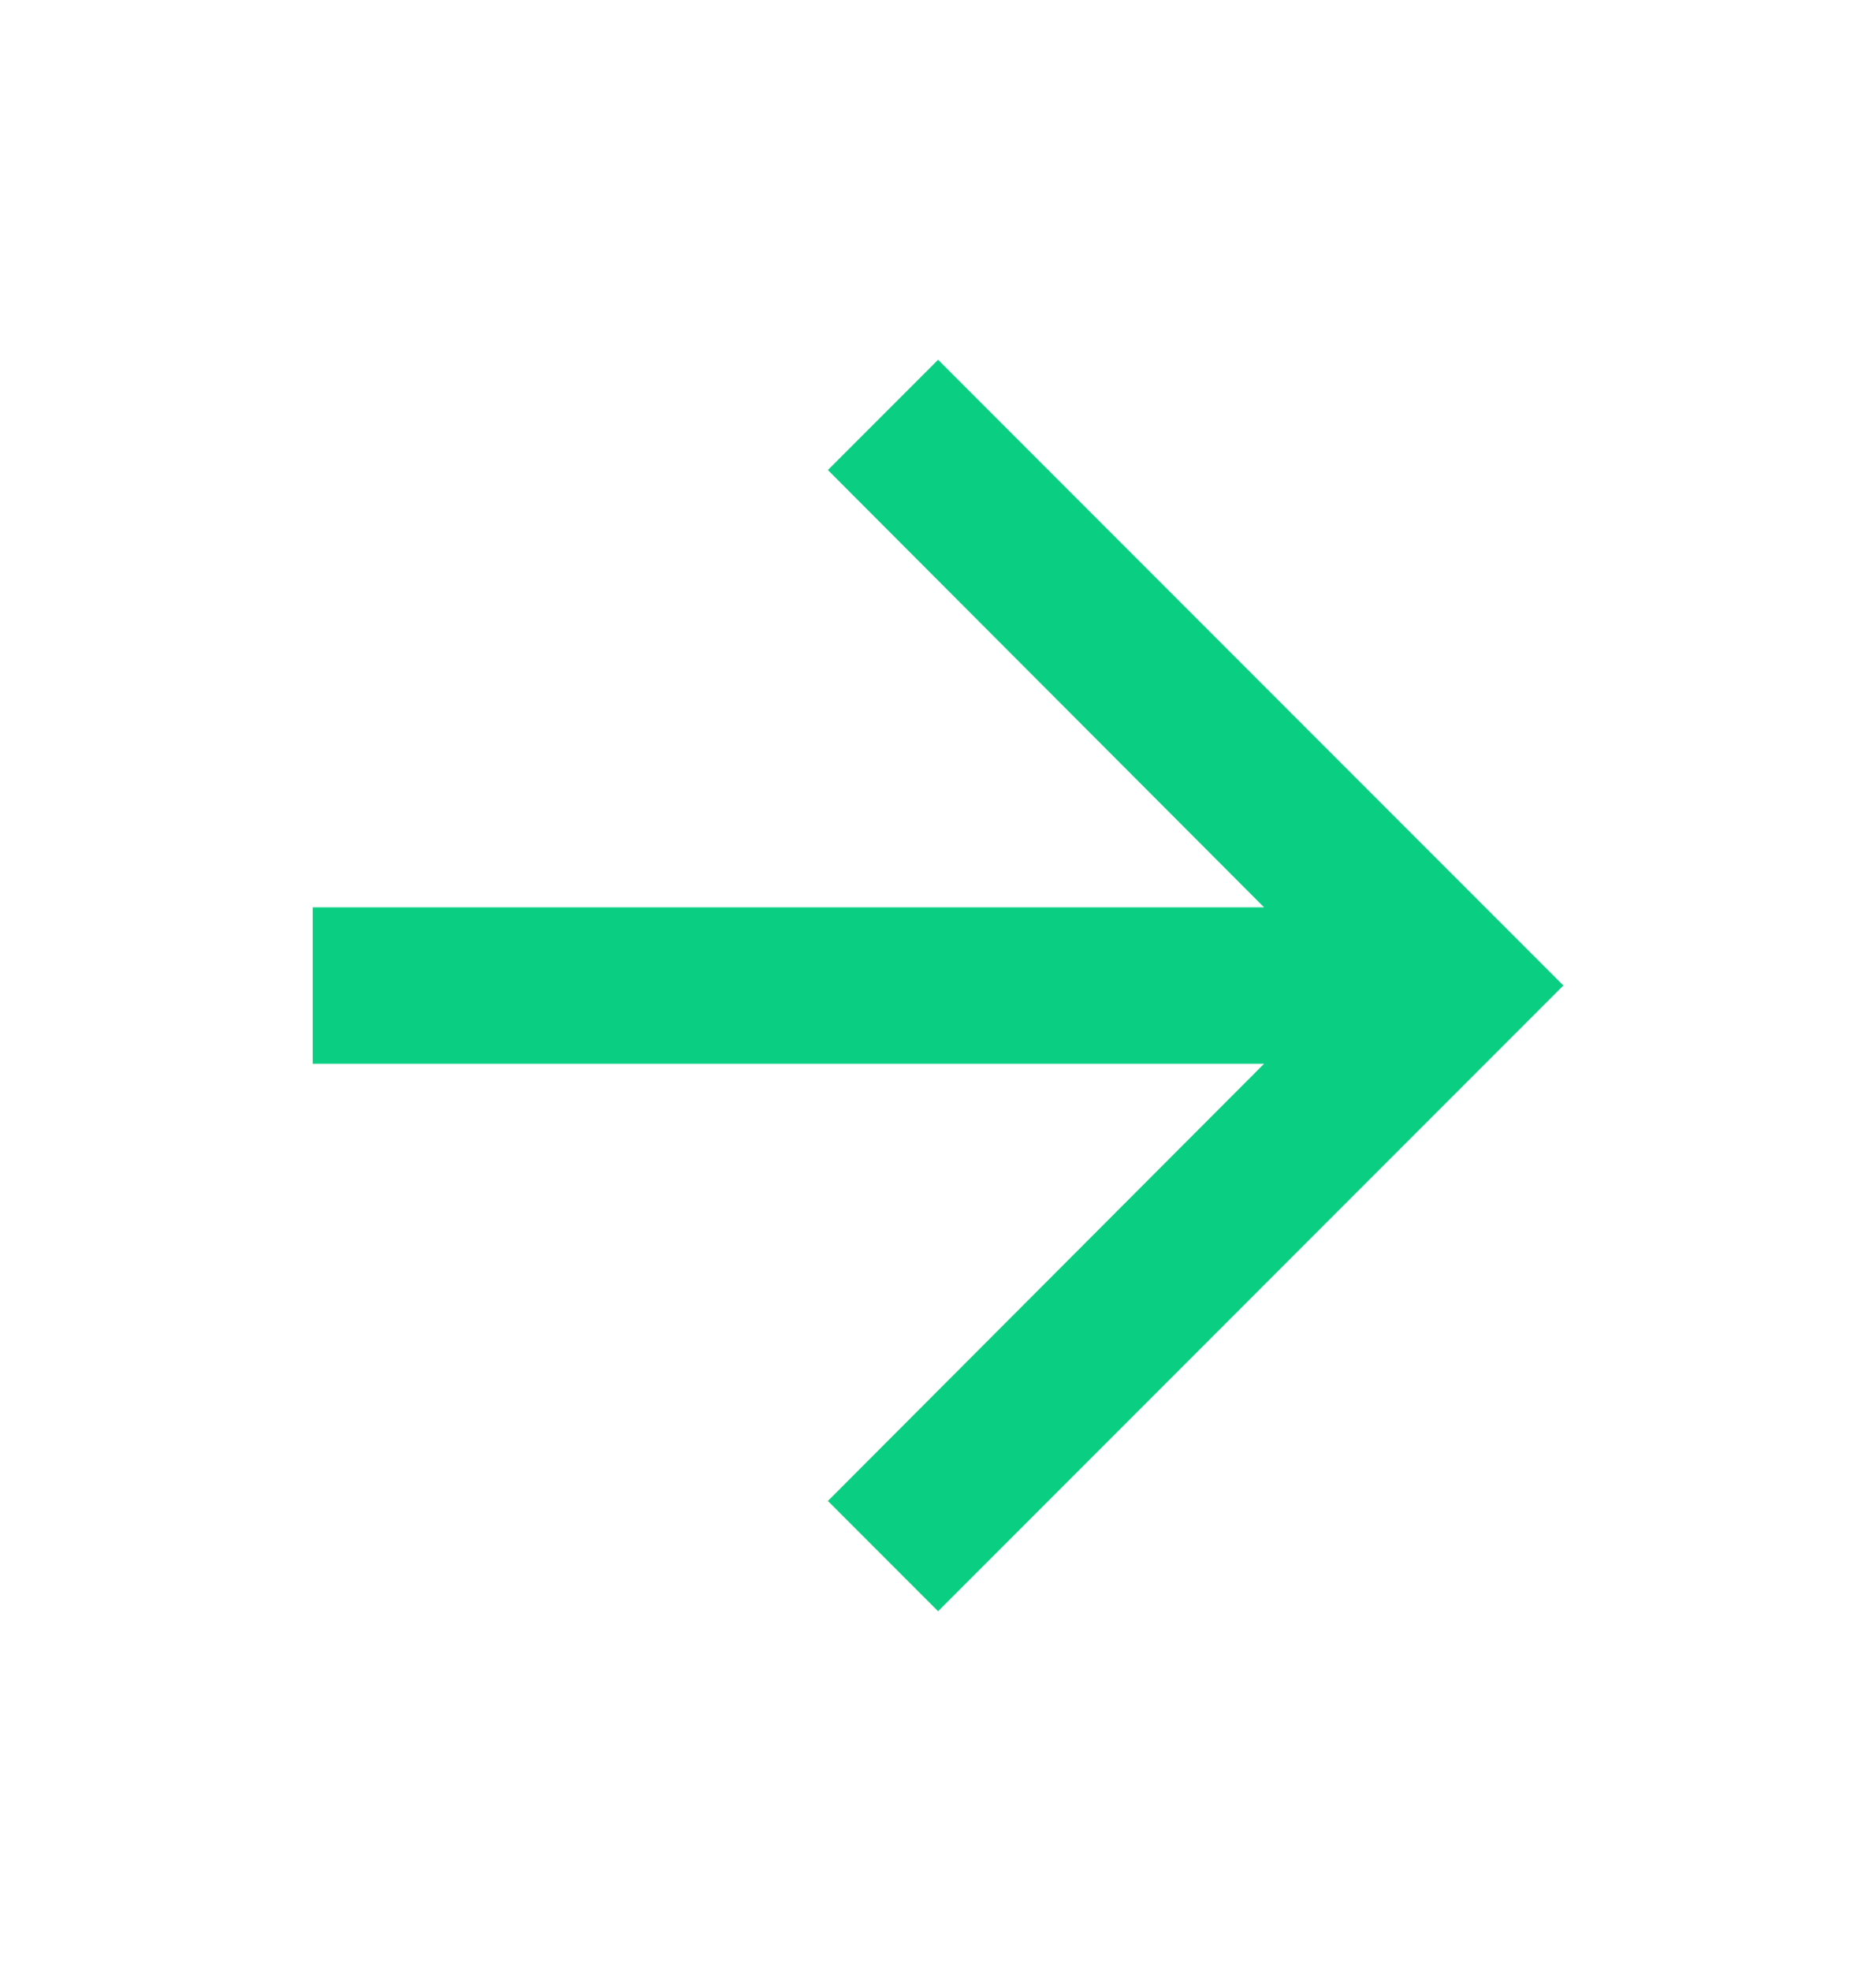 <svg width="20" height="21" viewBox="0 0 20 21" fill="none" xmlns="http://www.w3.org/2000/svg">
<g id="ArrowForwardOutlined">
<path id="Vector" d="M10.001 3.833L8.826 5.008L13.476 9.667H3.334V11.334H13.476L8.826 15.992L10.001 17.167L16.667 10.5L10.001 3.833Z" fill="#0ACF83"/>
</g>
</svg>
